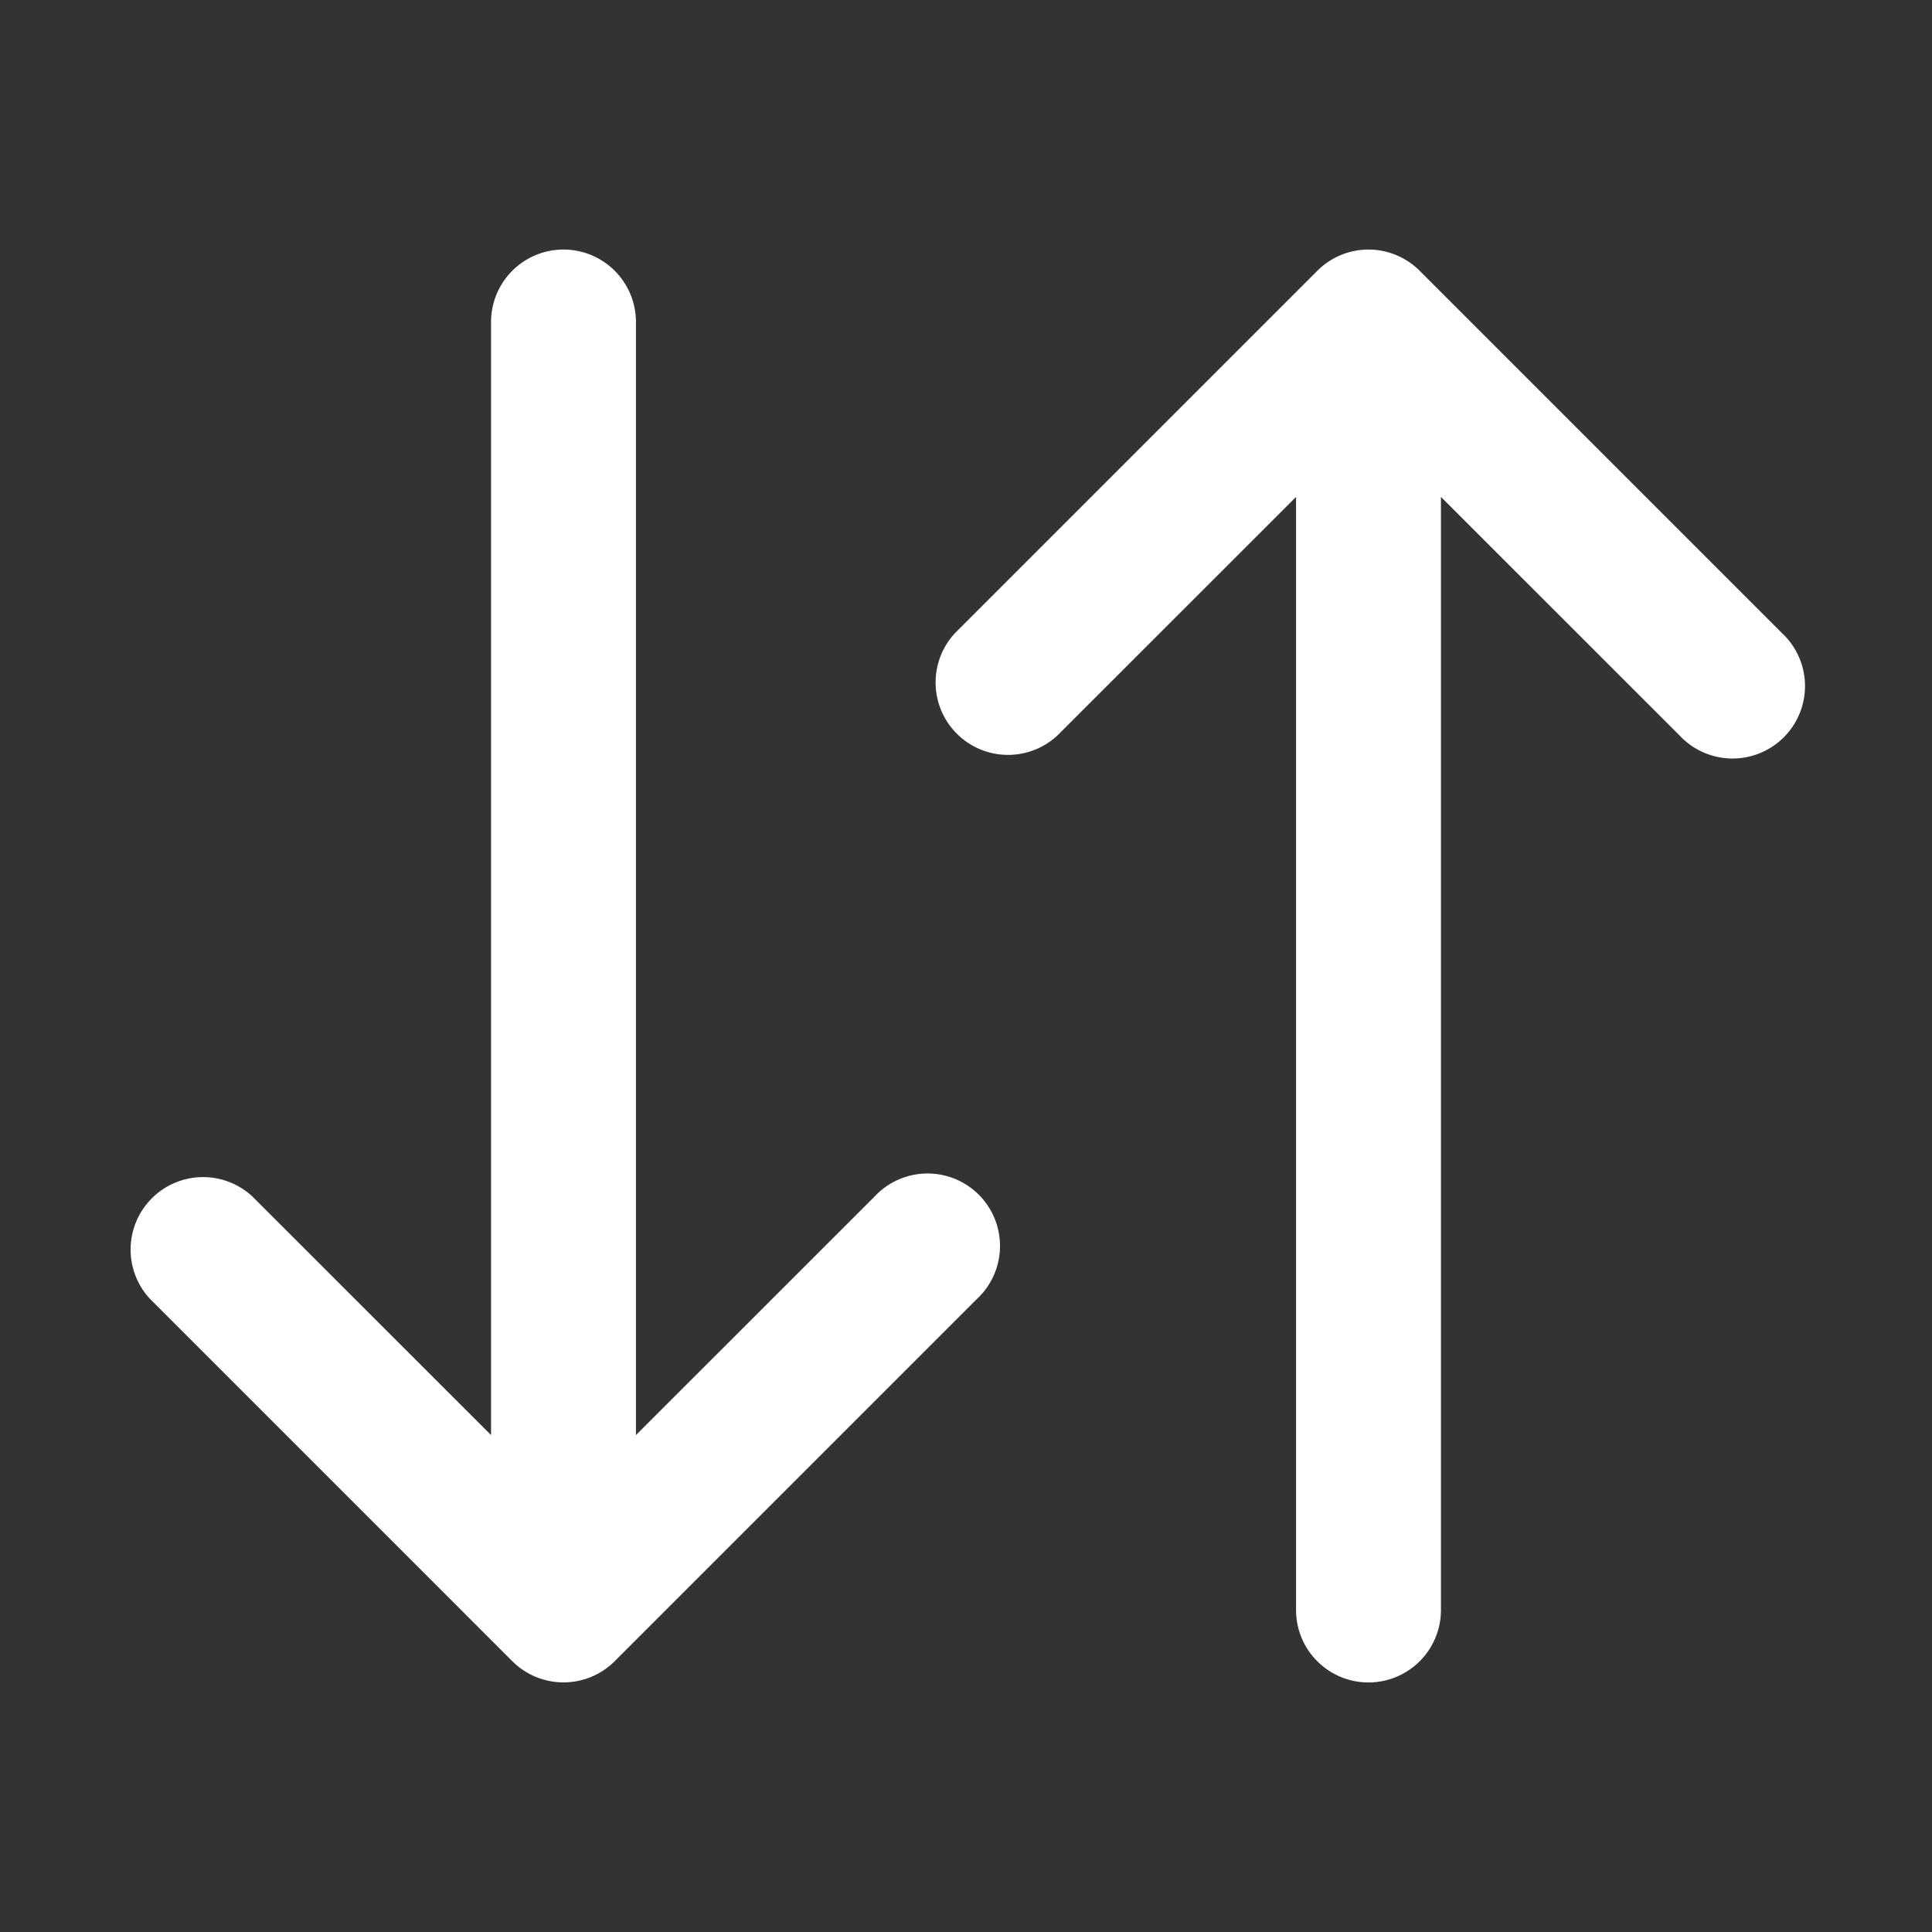 <?xml version="1.0" encoding="UTF-8"?>
<svg xmlns="http://www.w3.org/2000/svg" fill="none" viewBox="0 0 24 24"><rect x="0" y="0" width="24" height="24" fill="#333333" stroke="none"/><path fill="#1E1E20" fill-rule="evenodd" d="M17 3.1a.9.9 0 0 1 .636.264l4.5 4.5a.9.9 0 1 1-1.272 1.272L17.9 6.173V20a.9.9 0 0 1-1.8 0V6.173l-2.964 2.963a.9.9 0 0 1-1.272-1.272l4.5-4.5A.9.9 0 0 1 17 3.1zm-10 0a.9.9 0 0 1 .9.9v13.827l2.964-2.963a.9.9 0 1 1 1.272 1.272l-4.5 4.5a.9.9 0 0 1-1.272 0l-4.5-4.5a.9.9 0 0 1 1.272-1.272L6.1 17.827V4a.9.9 0 0 1 .9-.9z" clip-rule="evenodd" style="fill: #ffffff;"/></svg>
